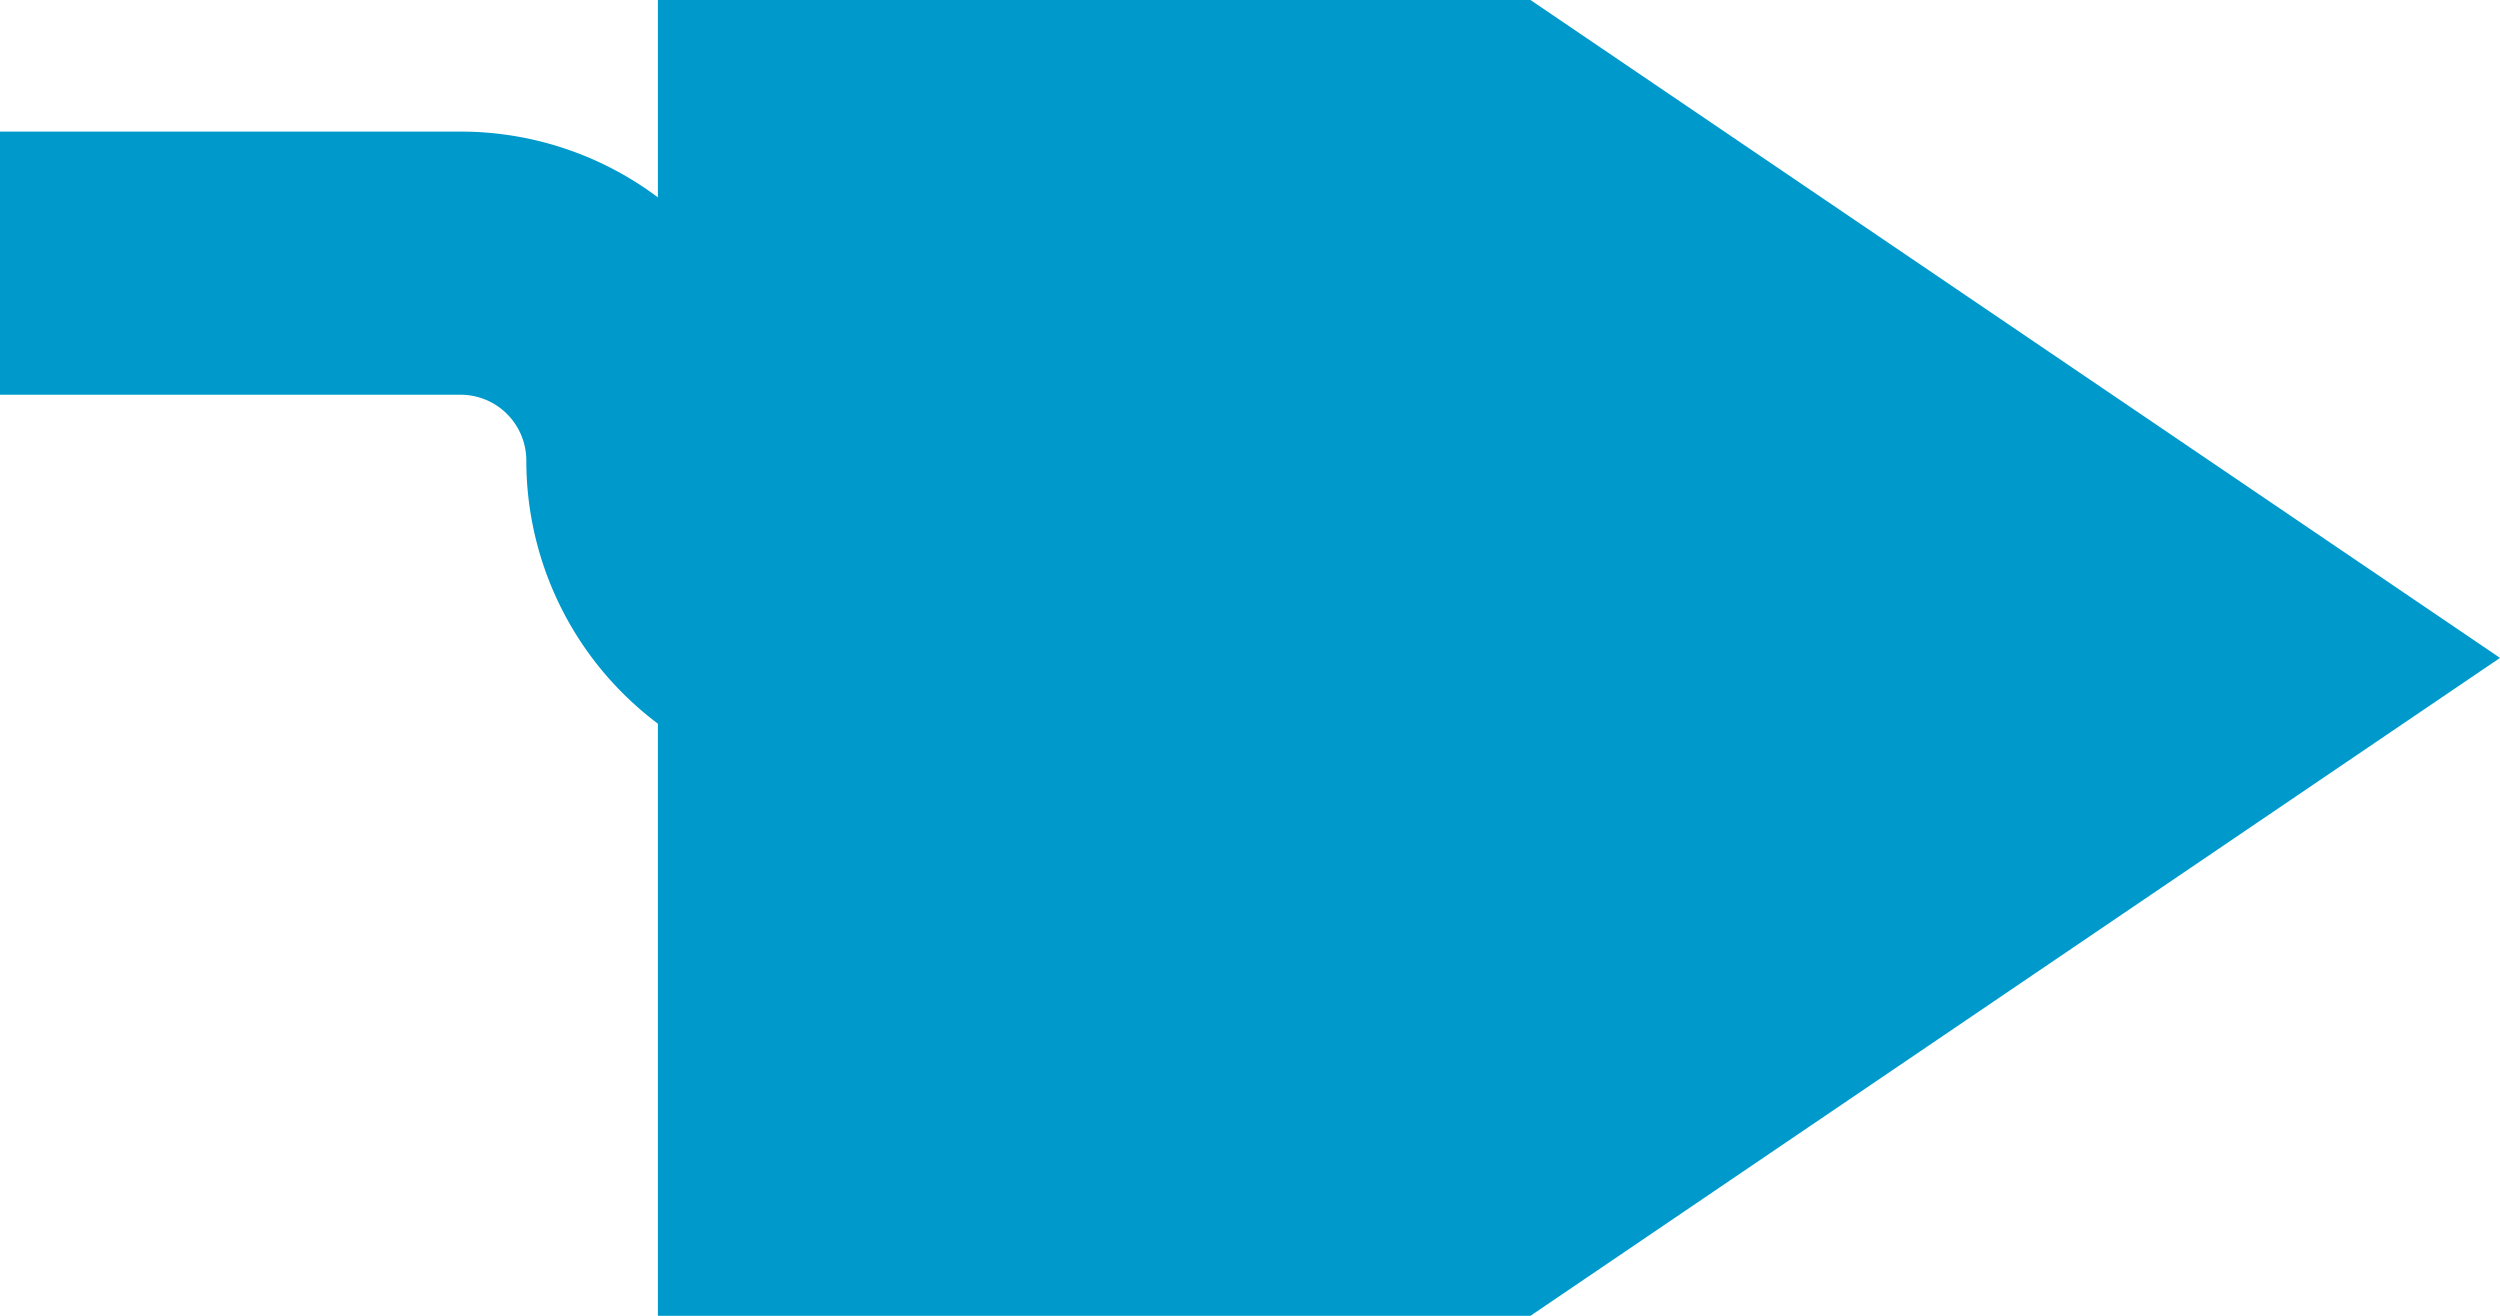 ﻿<?xml version="1.0" encoding="utf-8"?>
<svg version="1.1" xmlns:xlink="http://www.w3.org/1999/xlink" width="19px" height="10px" preserveAspectRatio="xMinYMid meet" viewBox="3565 4038  19 8" xmlns="http://www.w3.org/2000/svg">
  <path d="M 3373 4039  L 3568.5 4039  A 1.5 1.5 0 0 1 3570 4040.5 A 1.5 1.5 0 0 0 3571.5 4042 L 3572 4042  " stroke-width="2" stroke="#0099cc" fill="none" />
  <path d="M 3570 4051.5  L 3584 4042  L 3570 4032.5  L 3570 4051.5  Z " fill-rule="nonzero" fill="#0099cc" stroke="none" />
</svg>